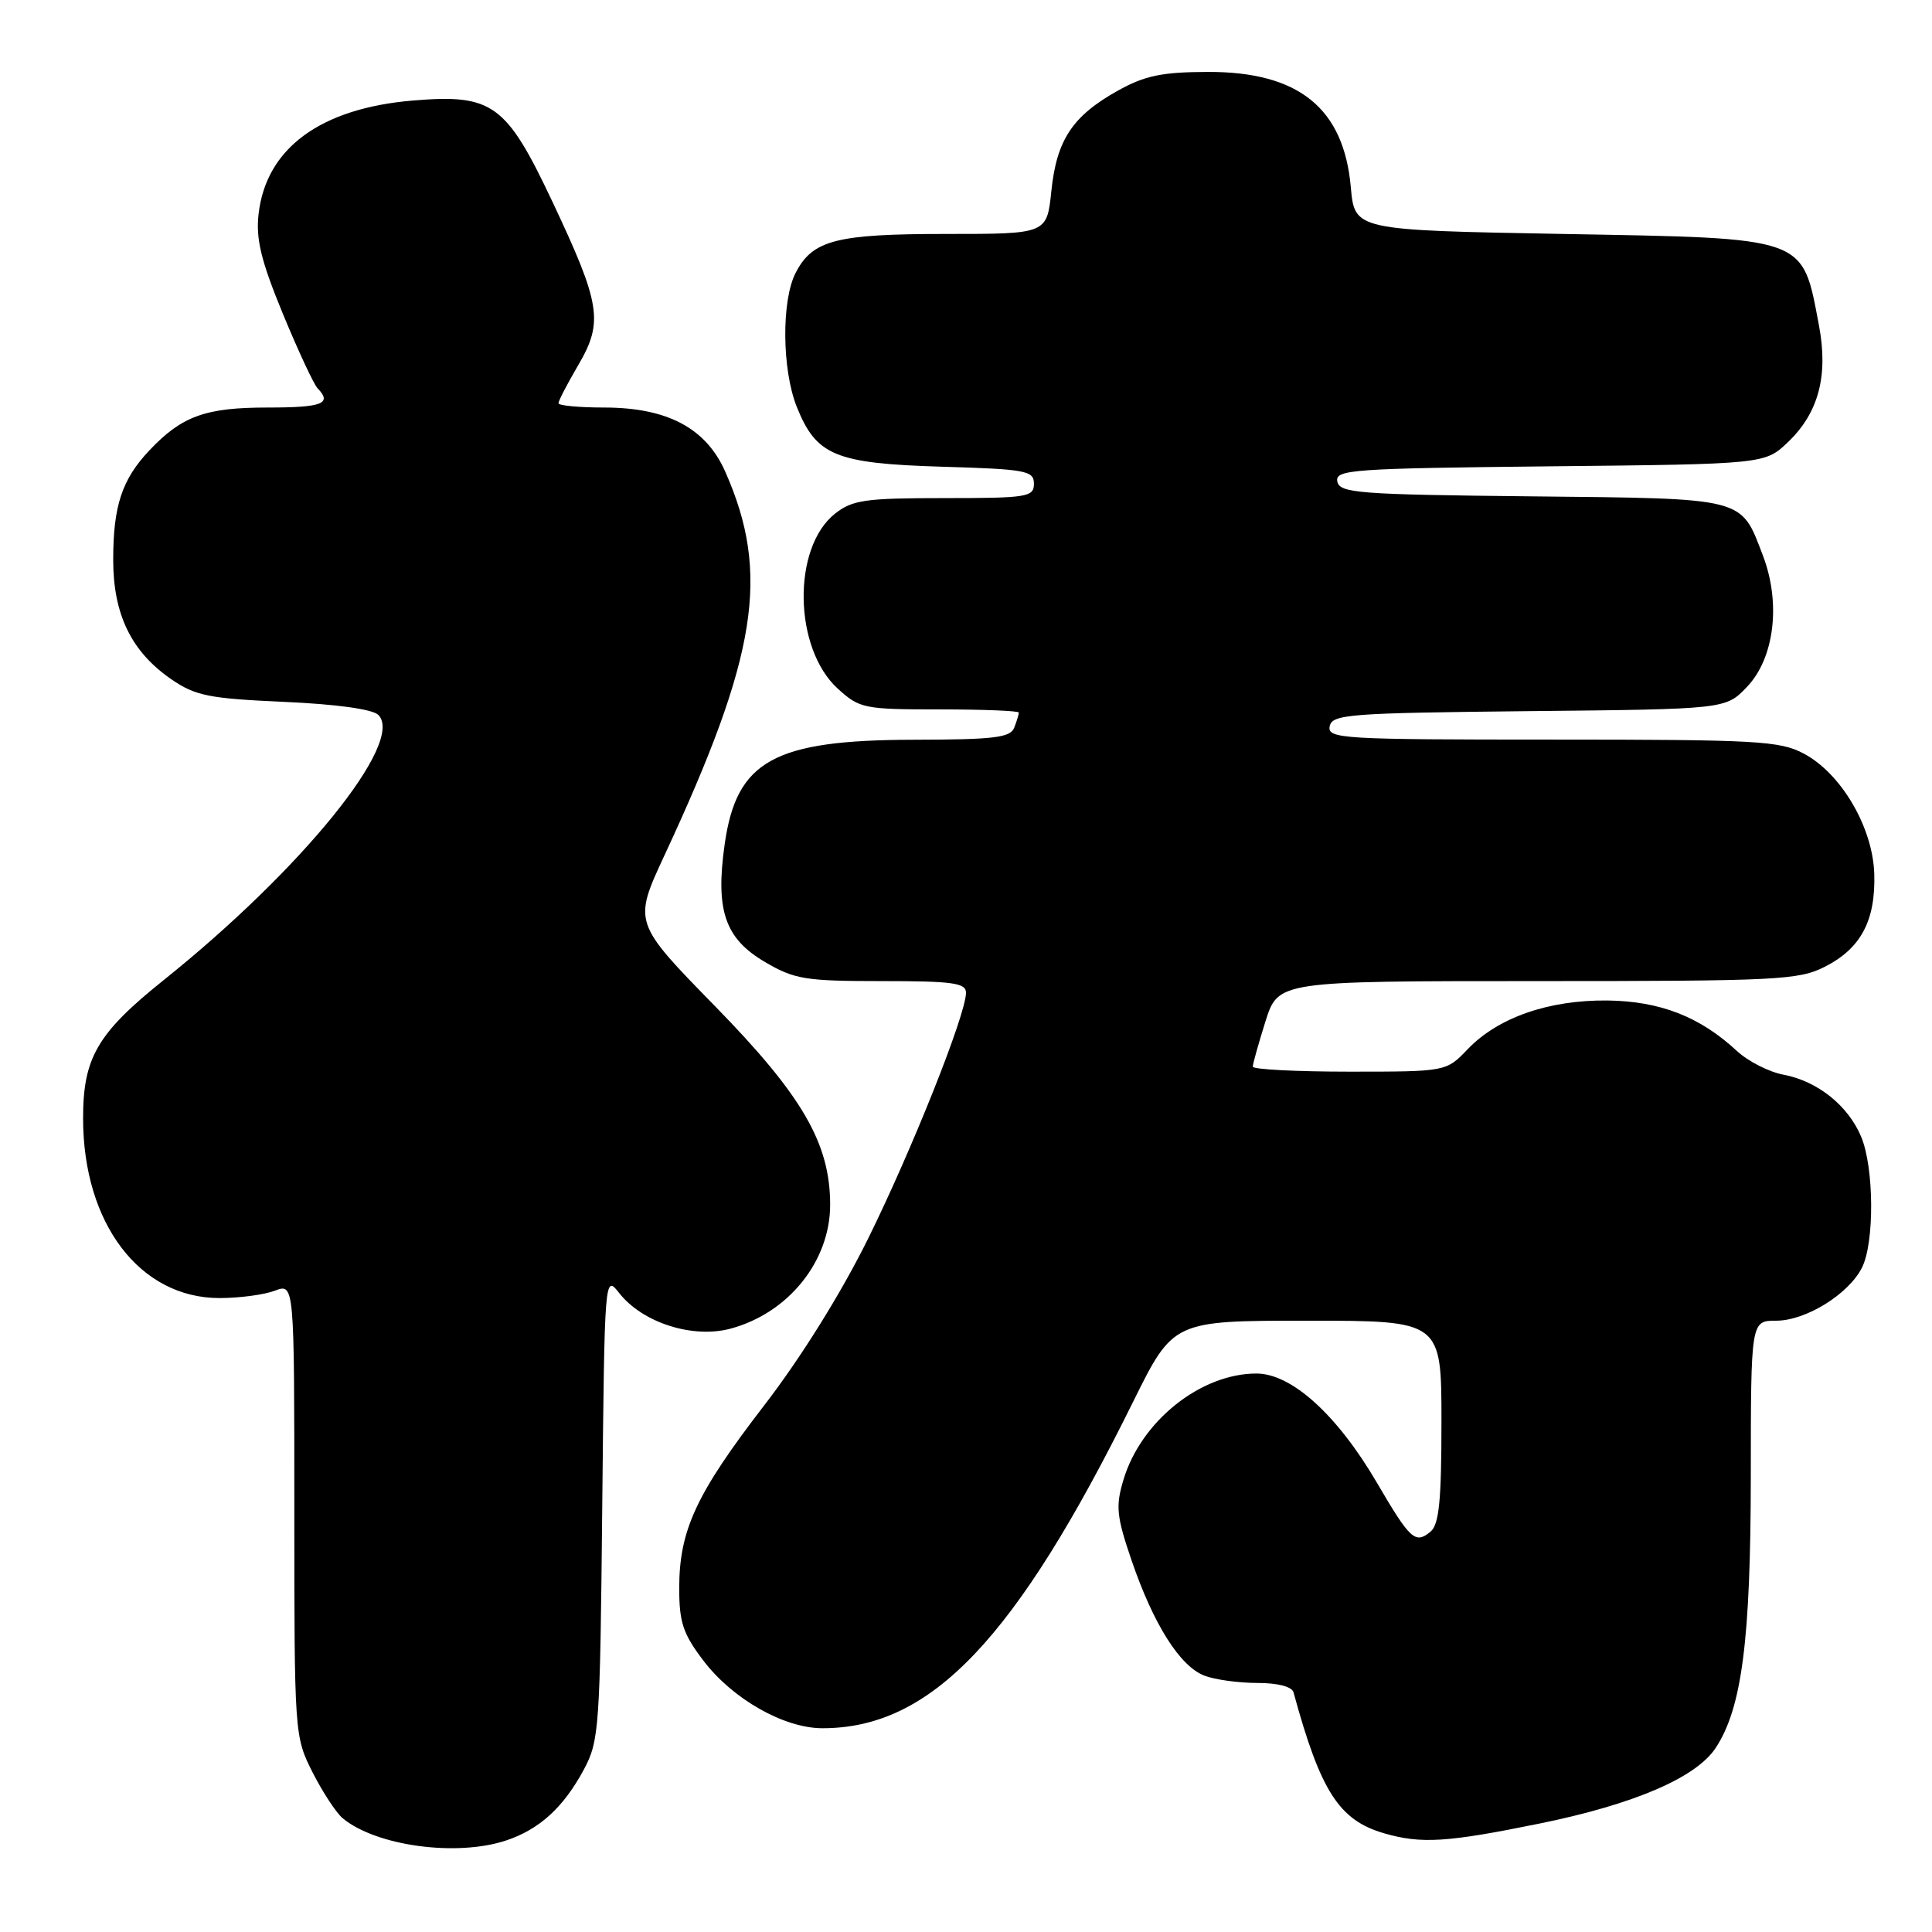 <?xml version="1.0" encoding="UTF-8" standalone="no"?>
<!DOCTYPE svg PUBLIC "-//W3C//DTD SVG 1.1//EN" "http://www.w3.org/Graphics/SVG/1.1/DTD/svg11.dtd" >
<svg xmlns="http://www.w3.org/2000/svg" xmlns:xlink="http://www.w3.org/1999/xlink" version="1.1" viewBox="0 0 256 256">
 <g >
 <path fill="currentColor"
d=" M 67.10 243.86 C 71.49 242.39 74.66 239.49 77.35 234.50 C 79.40 230.69 79.51 229.01 79.80 199.68 C 80.11 168.89 80.11 168.87 82.06 171.35 C 85.15 175.28 91.81 177.40 96.81 176.05 C 104.47 173.99 110.00 167.11 110.00 159.64 C 110.00 151.52 106.33 145.18 94.79 133.37 C 83.91 122.24 83.91 122.24 88.03 113.37 C 100.37 86.86 102.09 76.03 96.10 62.50 C 93.55 56.72 88.41 54.00 80.04 54.00 C 76.72 54.00 74.00 53.74 74.00 53.43 C 74.00 53.11 75.18 50.84 76.62 48.38 C 79.98 42.65 79.61 40.32 73.19 26.71 C 67.08 13.76 65.26 12.44 54.72 13.32 C 42.45 14.35 35.24 19.65 34.26 28.39 C 33.89 31.67 34.59 34.56 37.47 41.55 C 39.50 46.47 41.58 50.93 42.08 51.45 C 44.05 53.49 42.72 54.00 35.45 54.00 C 27.22 54.00 24.10 55.13 19.81 59.66 C 16.16 63.52 15.00 67.03 15.00 74.18 C 15.00 81.43 17.41 86.37 22.72 90.02 C 25.90 92.20 27.71 92.56 37.62 93.00 C 44.59 93.31 49.37 93.97 50.13 94.73 C 53.70 98.30 40.01 115.20 21.66 129.89 C 12.89 136.92 11.00 140.17 11.01 148.22 C 11.02 162.12 18.53 172.00 29.08 172.00 C 31.72 172.00 35.02 171.56 36.43 171.02 C 39.00 170.05 39.00 170.05 39.00 200.06 C 39.00 229.83 39.02 230.10 41.42 234.85 C 42.75 237.47 44.55 240.21 45.41 240.93 C 49.85 244.61 60.55 246.06 67.10 243.86 Z  M 204.00 241.63 C 216.55 239.07 224.76 235.54 227.35 231.59 C 230.81 226.31 231.97 217.33 231.99 195.75 C 232.00 175.00 232.00 175.00 235.35 175.00 C 239.27 175.00 244.94 171.50 246.72 167.97 C 248.39 164.67 248.33 154.74 246.62 150.64 C 244.89 146.49 240.83 143.25 236.31 142.40 C 234.40 142.04 231.63 140.63 230.16 139.27 C 225.26 134.72 219.98 132.66 213.00 132.57 C 205.21 132.49 198.51 134.82 194.48 139.02 C 191.63 142.00 191.63 142.00 178.81 142.00 C 171.77 142.00 166.00 141.70 166.00 141.34 C 166.00 140.97 166.76 138.27 167.68 135.34 C 169.37 130.00 169.37 130.00 203.72 130.00 C 235.56 130.00 238.35 129.86 241.82 128.09 C 246.59 125.66 248.54 121.97 248.35 115.77 C 248.15 109.62 243.98 102.50 239.02 99.86 C 235.85 98.17 232.84 98.00 205.69 98.00 C 177.81 98.00 175.88 97.89 176.19 96.25 C 176.50 94.64 178.69 94.48 202.59 94.23 C 228.66 93.97 228.66 93.97 231.47 91.03 C 235.12 87.23 236.01 79.92 233.59 73.60 C 230.63 65.85 231.48 66.07 202.95 65.77 C 179.91 65.53 177.50 65.34 177.20 63.79 C 176.90 62.22 179.14 62.07 205.37 61.79 C 233.87 61.50 233.87 61.50 236.95 58.55 C 240.98 54.68 242.28 49.76 241.02 43.11 C 238.77 31.27 239.68 31.59 207.10 31.00 C 179.50 30.50 179.50 30.50 178.99 24.81 C 178.06 14.31 172.06 9.48 160.00 9.53 C 153.92 9.55 151.67 10.03 148.09 12.03 C 142.10 15.38 140.01 18.55 139.31 25.31 C 138.72 31.00 138.72 31.00 125.41 31.00 C 110.79 31.00 107.67 31.80 105.43 36.15 C 103.53 39.81 103.61 49.00 105.58 53.92 C 108.17 60.37 110.68 61.41 124.75 61.84 C 135.98 62.17 137.00 62.36 137.00 64.10 C 137.00 65.86 136.12 66.00 125.13 66.00 C 114.68 66.00 112.96 66.24 110.66 68.05 C 104.94 72.55 105.14 85.91 111.01 91.25 C 113.90 93.88 114.48 94.00 124.52 94.00 C 130.28 94.00 135.00 94.19 135.00 94.42 C 135.00 94.65 134.73 95.55 134.39 96.42 C 133.88 97.74 131.74 98.00 121.14 98.02 C 102.52 98.05 97.59 100.78 96.02 111.89 C 94.78 120.64 96.06 124.37 101.38 127.48 C 105.28 129.77 106.72 130.00 116.84 130.00 C 126.23 130.00 128.00 130.24 128.00 131.54 C 128.00 134.41 120.82 152.42 114.98 164.22 C 111.42 171.41 106.12 179.91 101.26 186.22 C 92.25 197.92 90.00 202.77 90.00 210.44 C 90.00 215.00 90.51 216.51 93.25 220.10 C 97.12 225.16 103.91 229.00 108.98 229.00 C 123.38 229.00 134.58 217.23 150.14 185.75 C 155.46 175.00 155.46 175.00 173.23 175.00 C 191.00 175.00 191.00 175.00 191.00 188.38 C 191.00 198.87 190.69 202.02 189.54 202.96 C 187.53 204.63 186.86 204.01 182.45 196.47 C 177.18 187.47 171.15 182.00 166.48 182.00 C 159.09 182.00 151.18 188.32 148.86 196.09 C 147.81 199.59 147.94 200.91 149.95 206.79 C 152.85 215.26 156.36 220.81 159.61 222.04 C 160.99 222.57 164.14 223.00 166.60 223.00 C 169.32 223.00 171.20 223.49 171.40 224.25 C 174.98 237.37 177.43 241.19 183.40 242.92 C 188.32 244.35 191.74 244.13 204.00 241.63 Z "/>
</g>
</svg>